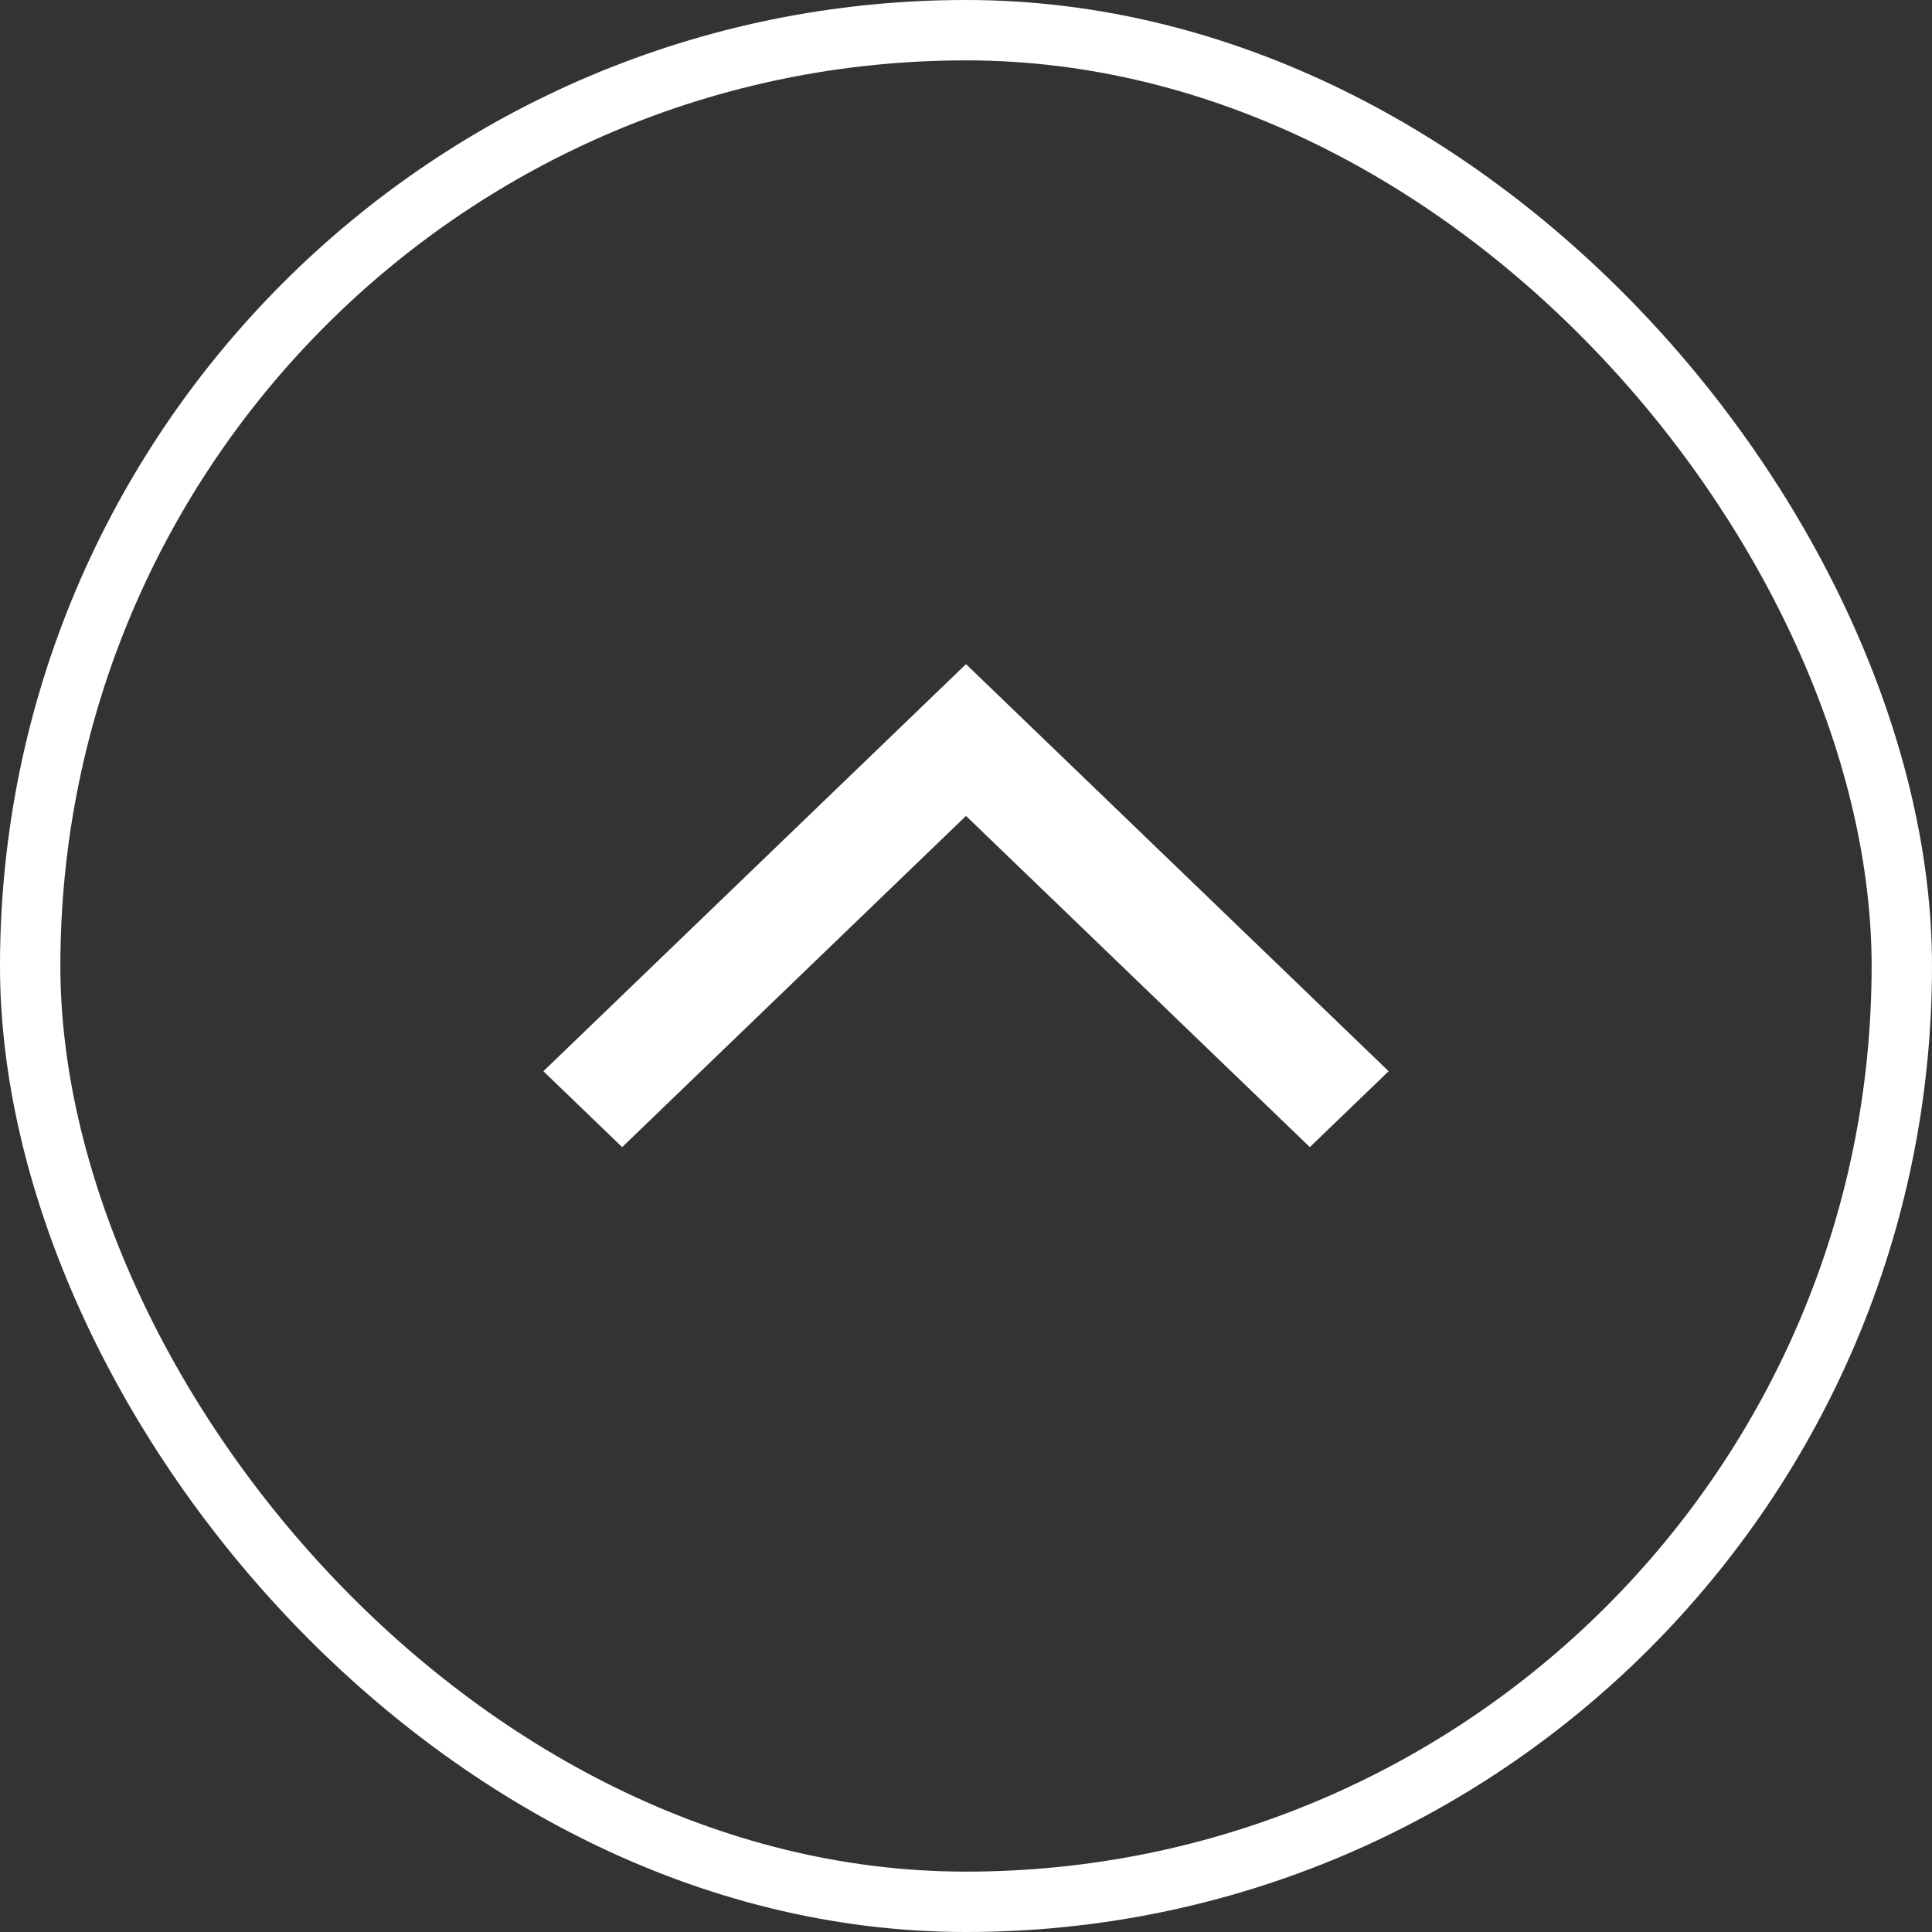 <svg width="32" height="32" viewBox="0 0 32 32" fill="none" xmlns="http://www.w3.org/2000/svg">
<rect x="0" y="0" width="32" height="32" fill="#333333" stroke="none"/>
<rect x="0.5" y="0.5" width="31" height="31" rx="15.5" stroke="white"/>
<mask id="mask0_1382_2396" style="mask-type:alpha" maskUnits="userSpaceOnUse" x="0" y="0" width="32" height="32">
<rect width="32" height="32" fill="#D9D9D9"/>
</mask>
<g mask="url(#mask0_1382_2396)">
<path d="M10.305 19L9 17.743L16 11L23 17.743L21.695 19L16 13.514L10.305 19Z" fill="white"/>
</g>
</svg>
